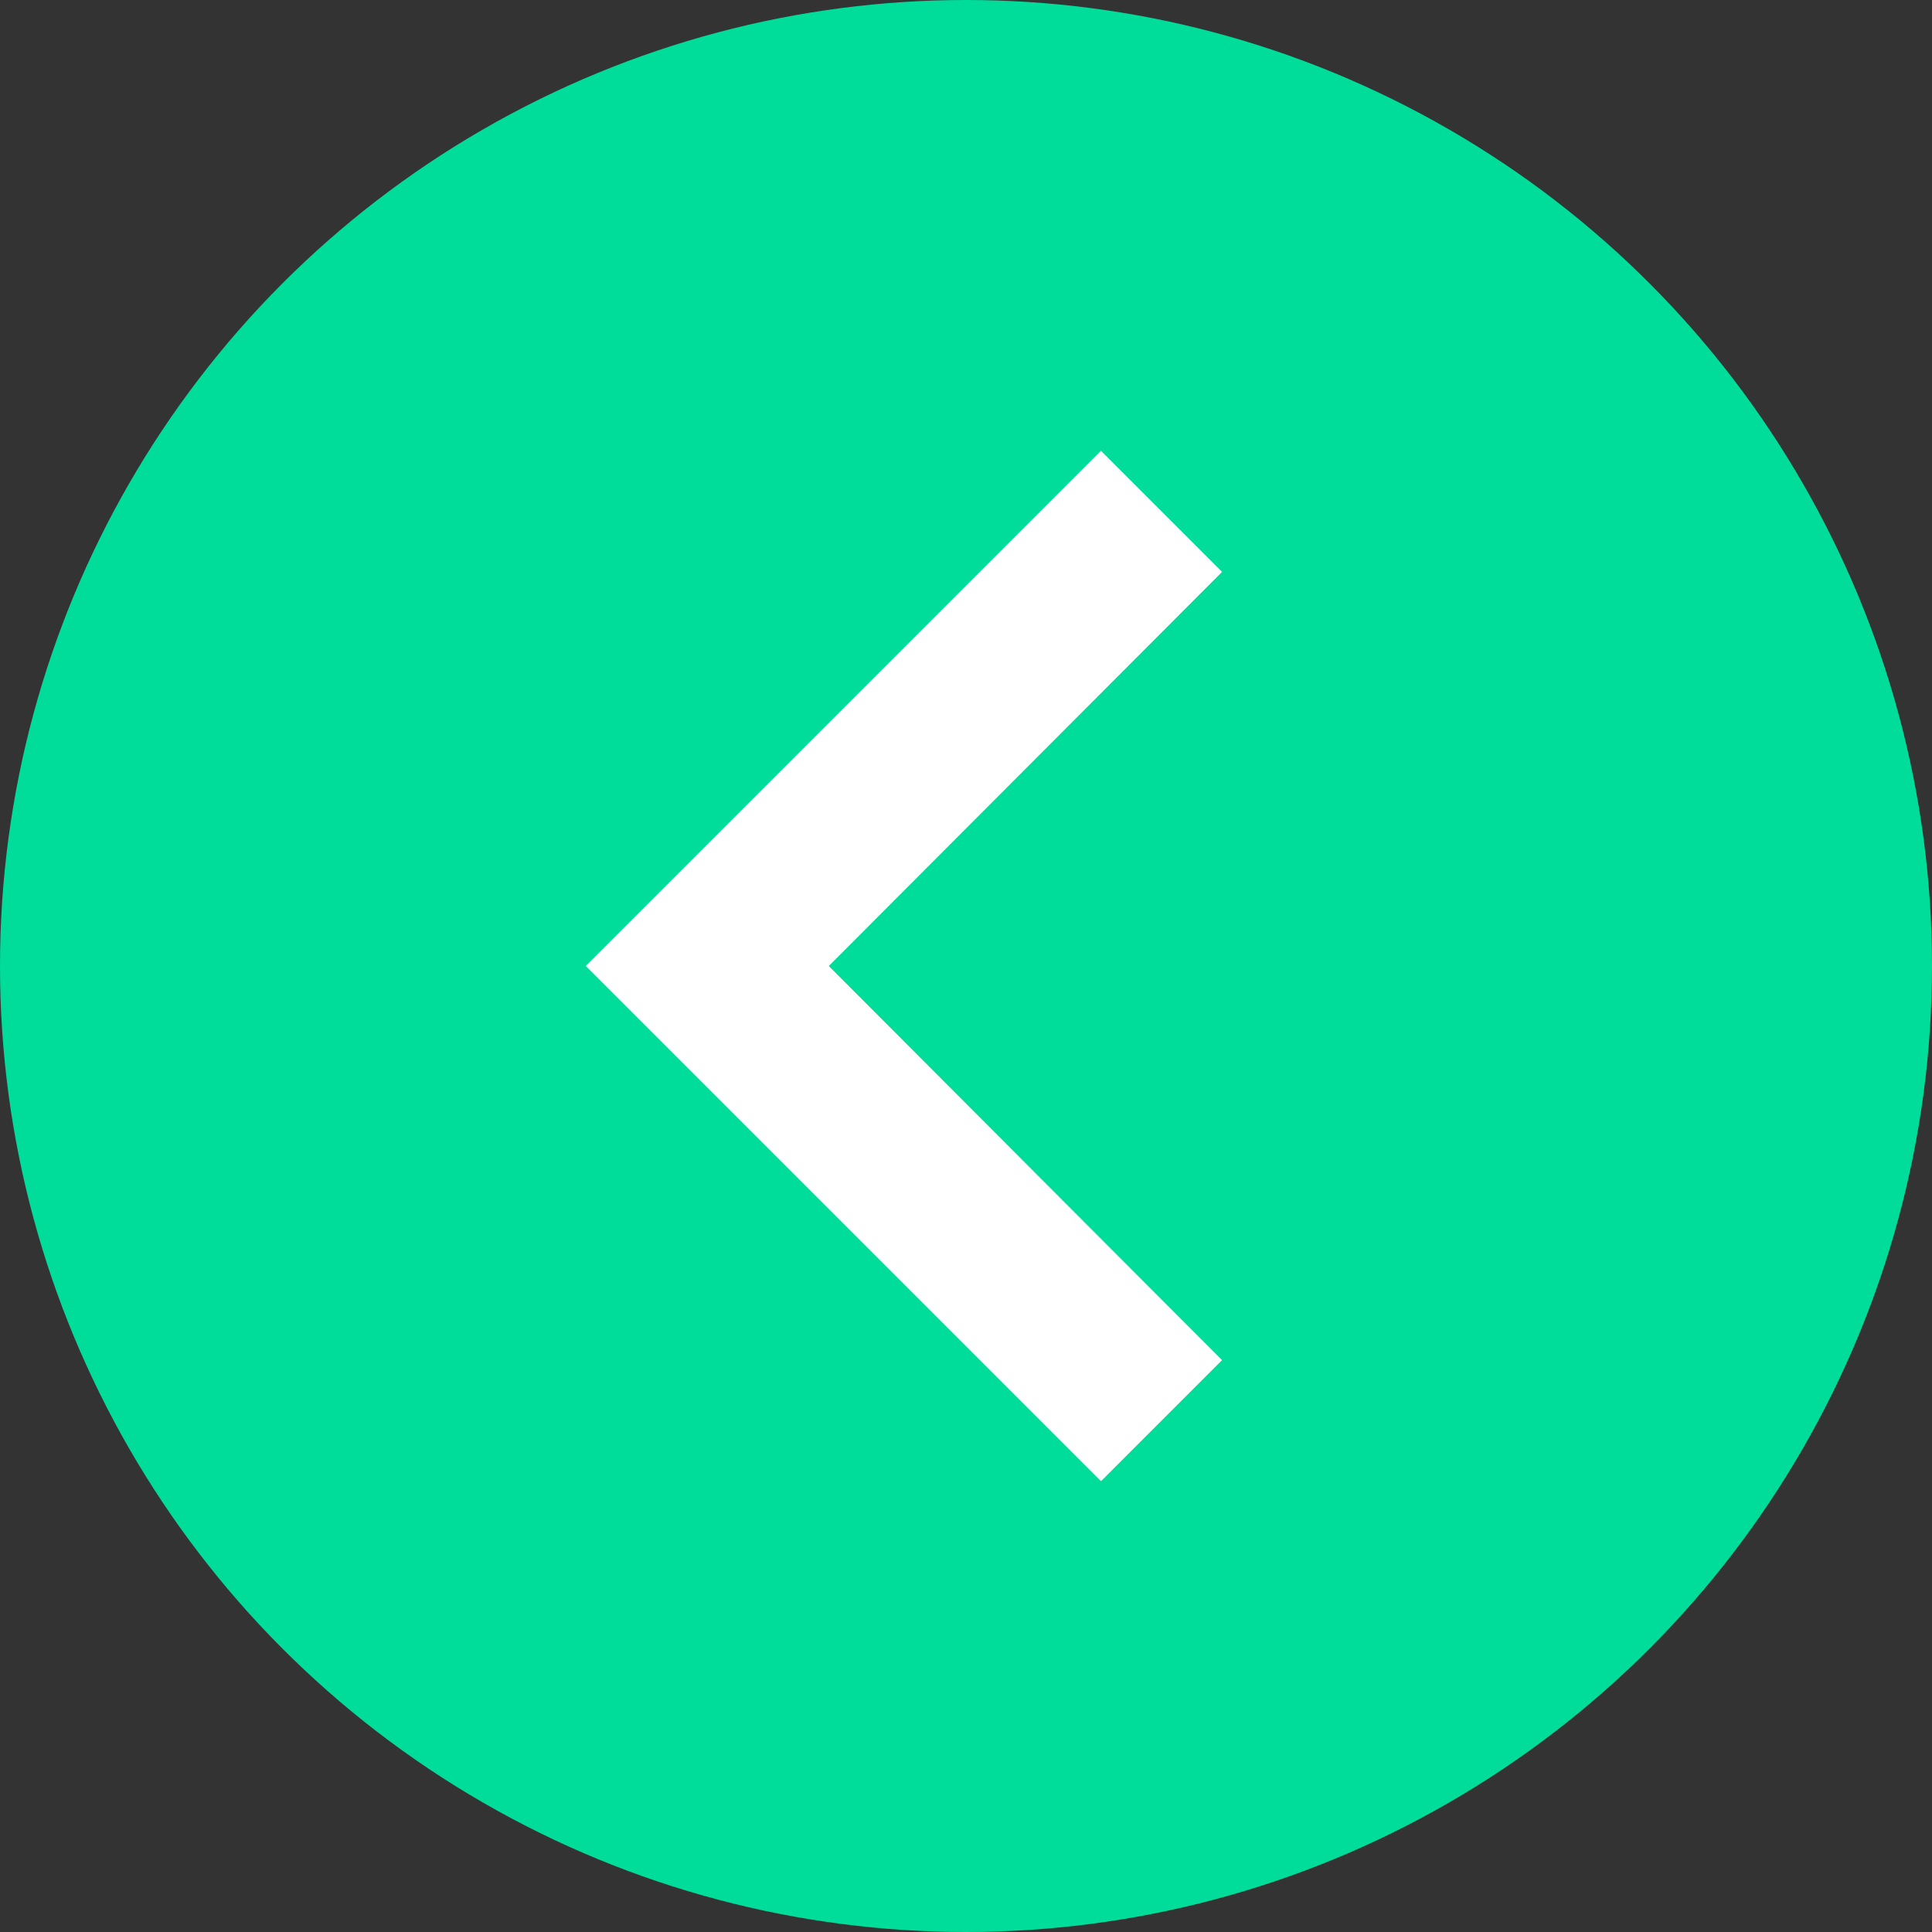 <svg xmlns="http://www.w3.org/2000/svg" width="60" height="60" viewBox="0 0 60 60">
  <rect x="0" y="0" width="60" height="60" fill="#333333" stroke="none"/>
  <g id="Group_3394" data-name="Group 3394" transform="translate(-2857 -4310)">
    <circle id="Ellipse_7" data-name="Ellipse 7" cx="30" cy="30" r="30" transform="translate(2857 4310)" fill="#00dd9a"/>
    <path id="Icon_material-keyboard-arrow-down" data-name="Icon material-keyboard-arrow-down" d="M12.76,11.76,25,23.973,37.24,11.76,41,15.52l-16,16-16-16Z" transform="translate(2906.712 4315) rotate(90)" fill="#fff"/>
  </g>
</svg>
